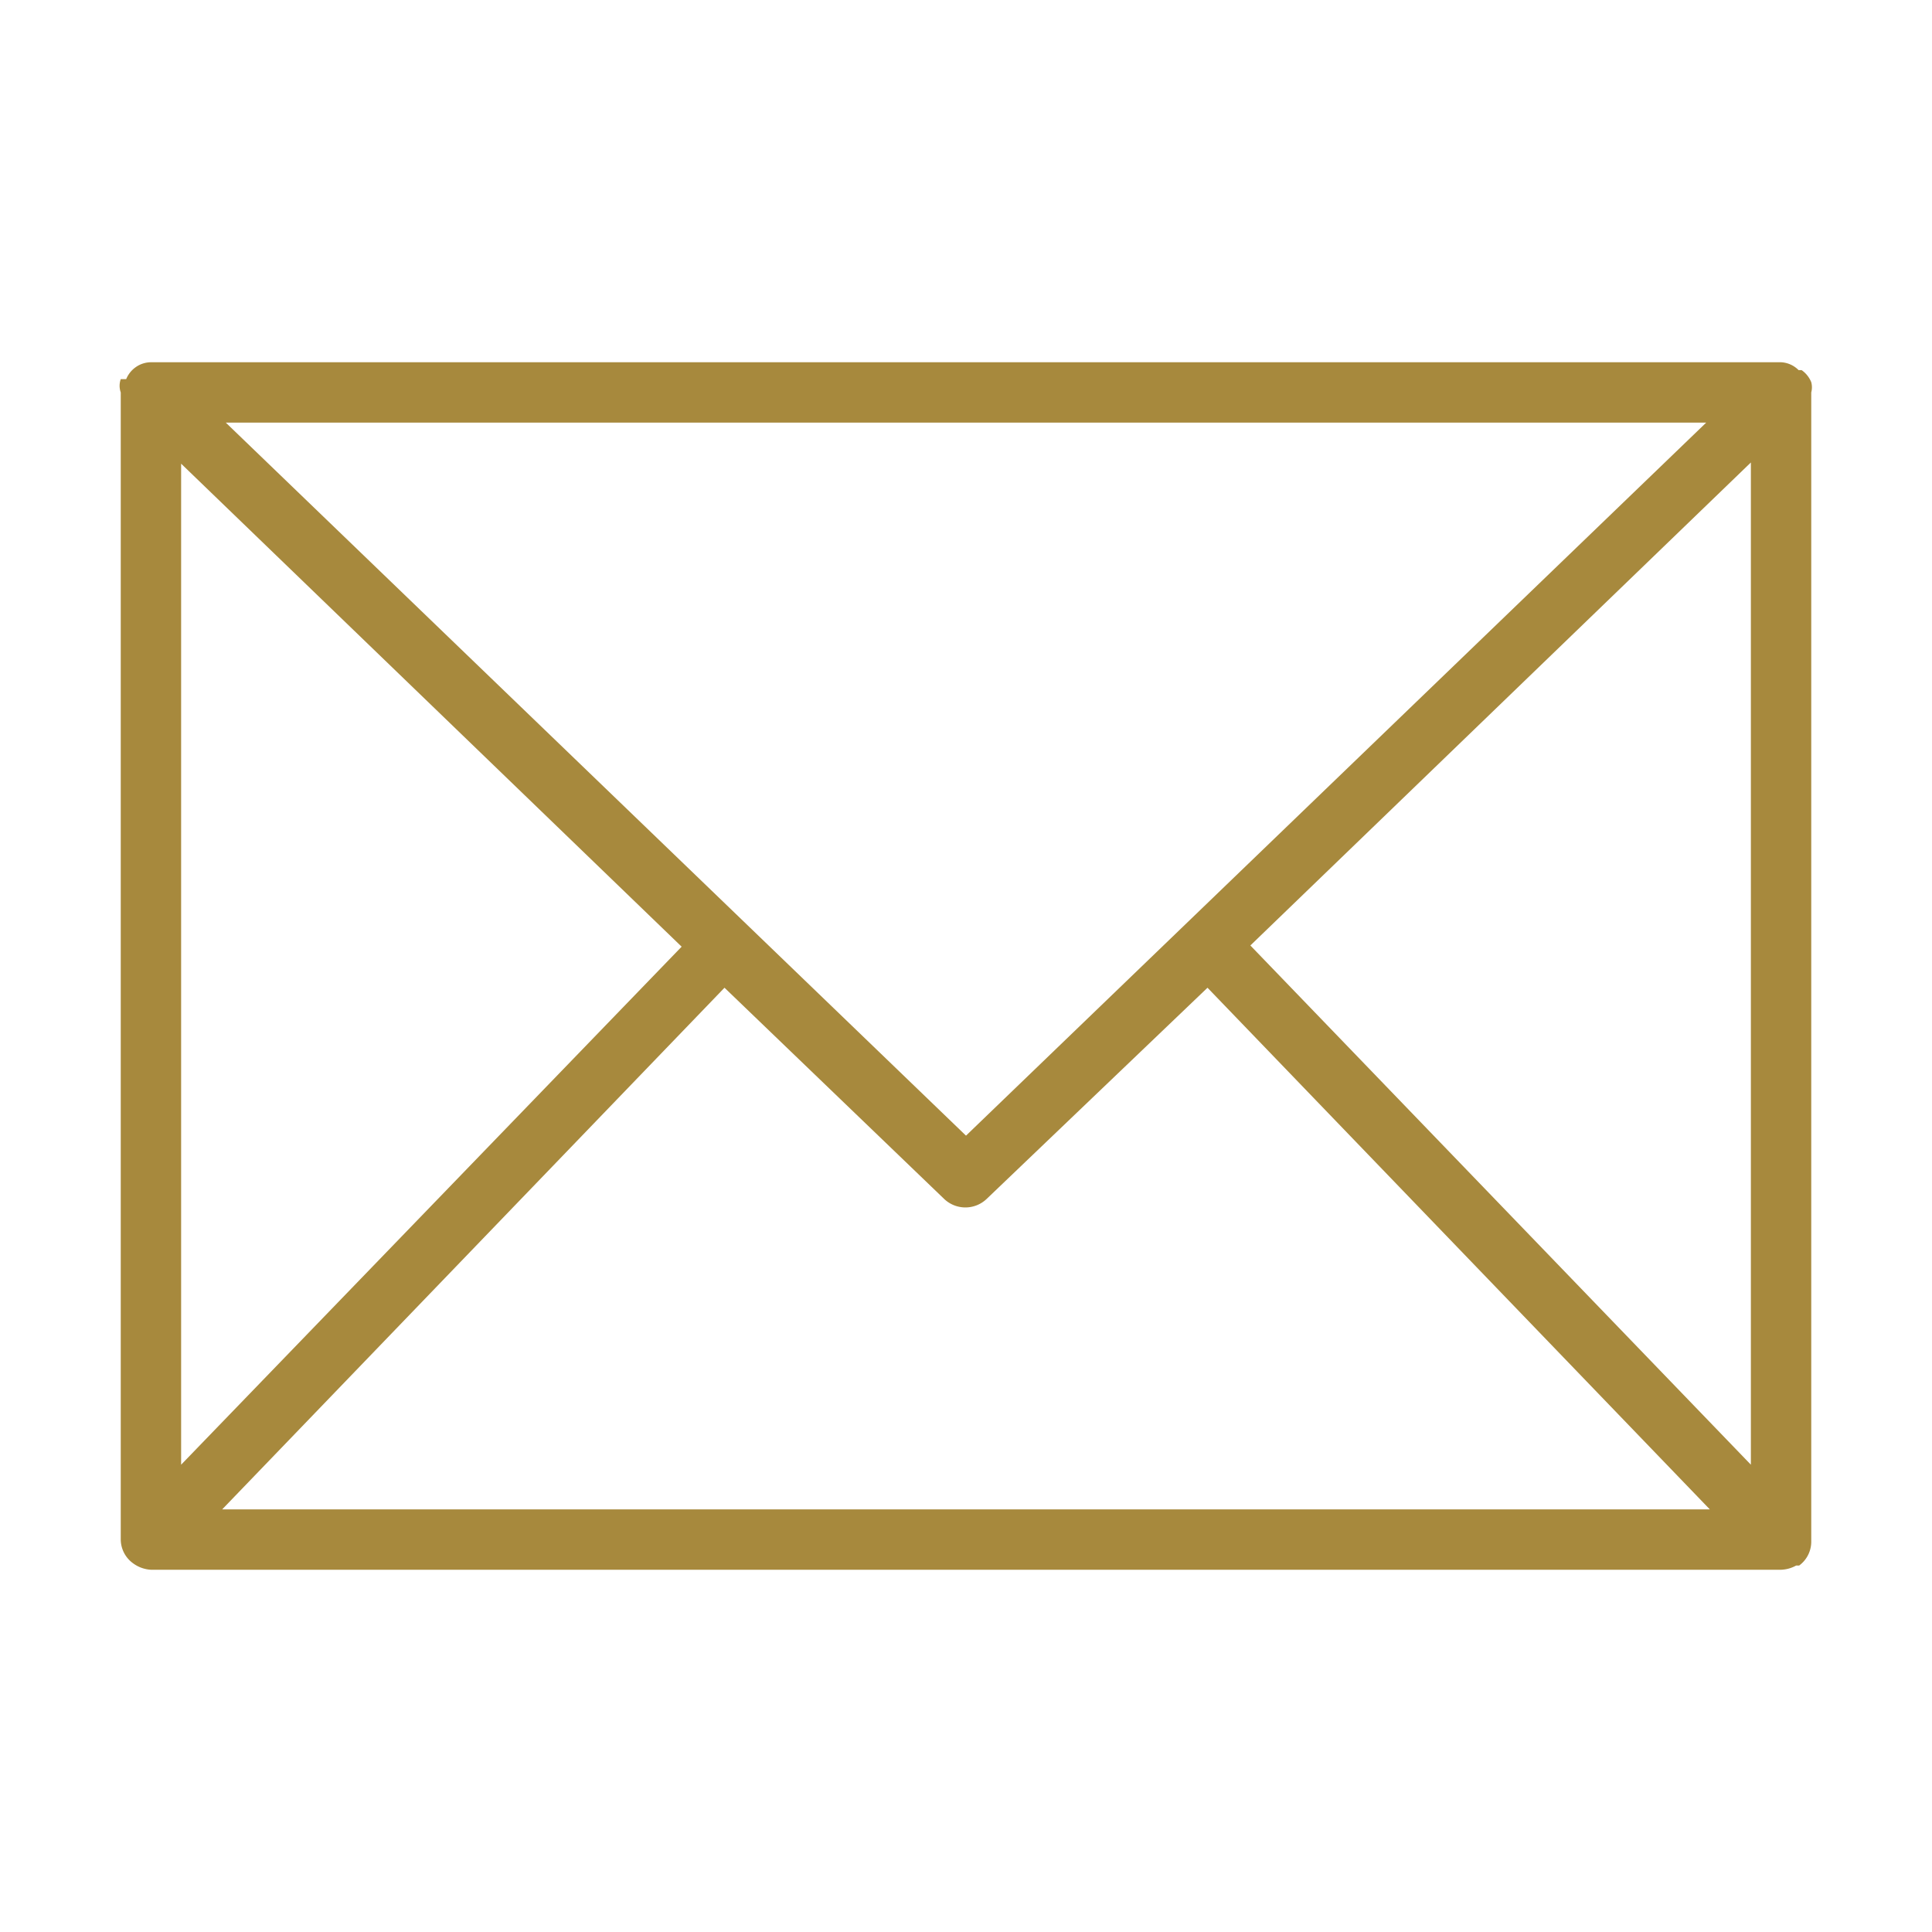 <svg xmlns="http://www.w3.org/2000/svg" width="32" height="32" viewBox="0 0 32 32"><defs><style>.cls-1{fill:#a7893d;}</style></defs><g id="Icons"><path class="cls-1" d="M30,6.33s0,0,0,0h0a.45.45,0,0,0-.16-.2l-.05,0A.44.44,0,0,0,29.5,6H2.5a.44.44,0,0,0-.25.08l0,0a.45.45,0,0,0-.16.2H2s0,0,0,0A.33.33,0,0,0,2,6.5v19a.49.49,0,0,0,.2.39l0,0A.55.55,0,0,0,2.5,26h27a.55.55,0,0,0,.25-.07l.05,0a.49.49,0,0,0,.2-.39V6.5A.33.33,0,0,0,30,6.33ZM29,24.26l-8.29-8.6,8.29-8ZM28.26,7,16,18.81,3.74,7ZM3,7.68l8.29,8L3,24.26ZM3.68,25,12,16.36l3.64,3.5a.51.51,0,0,0,.7,0L20,16.36,28.32,25Z"/></g></svg>